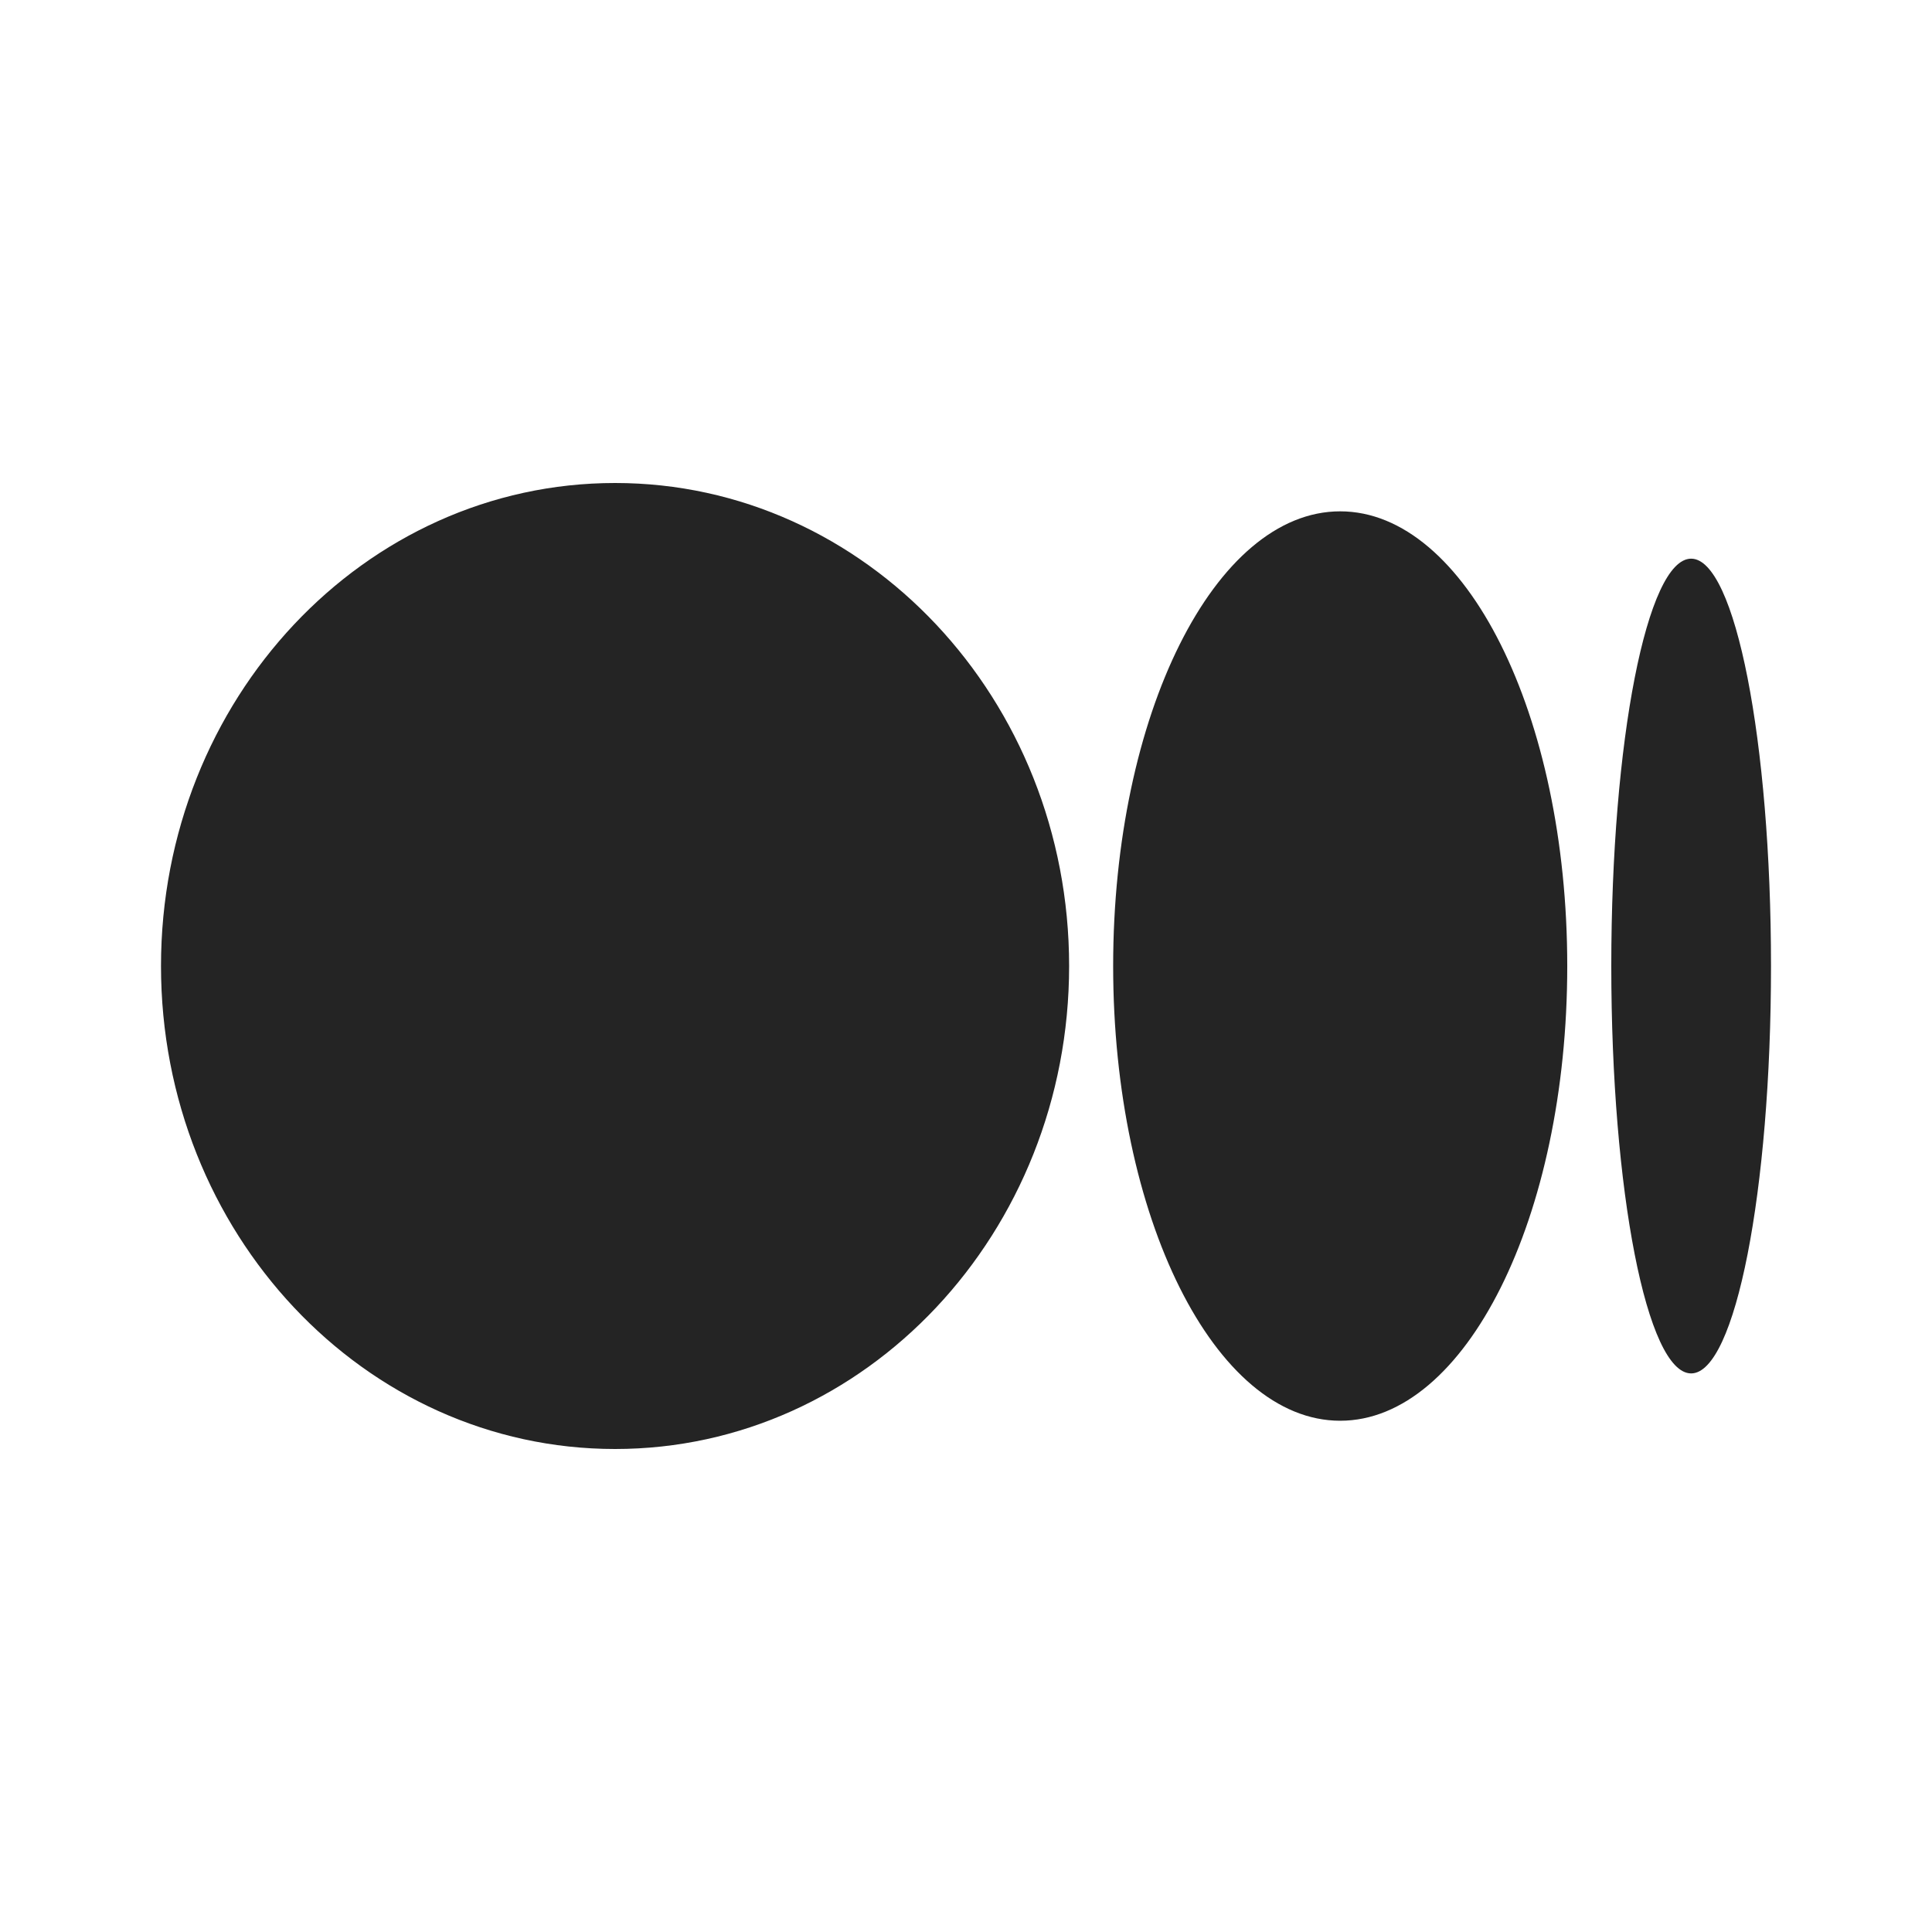 <svg width="24" height="24" viewBox="0 0 24 24" fill="#242424" xmlns="http://www.w3.org/2000/svg">
<path d="M7.641 6C10.756 6 13.281 8.687 13.281 12C13.281 15.314 10.755 18 7.641 18C4.526 18 2 15.313 2 12C2 8.687 4.526 6 7.641 6ZM16.648 6.352C18.206 6.352 19.469 8.881 19.469 12C19.469 15.12 18.206 17.649 16.648 17.649C15.091 17.649 13.828 15.12 13.828 12C13.828 8.881 15.091 6.352 16.648 6.352ZM21.008 6.94C21.555 6.94 22 9.206 22 12C22 14.795 21.556 17.061 21.008 17.061C20.459 17.061 20.016 14.795 20.016 12C20.016 9.206 20.46 6.94 21.008 6.94Z"/>
</svg>
